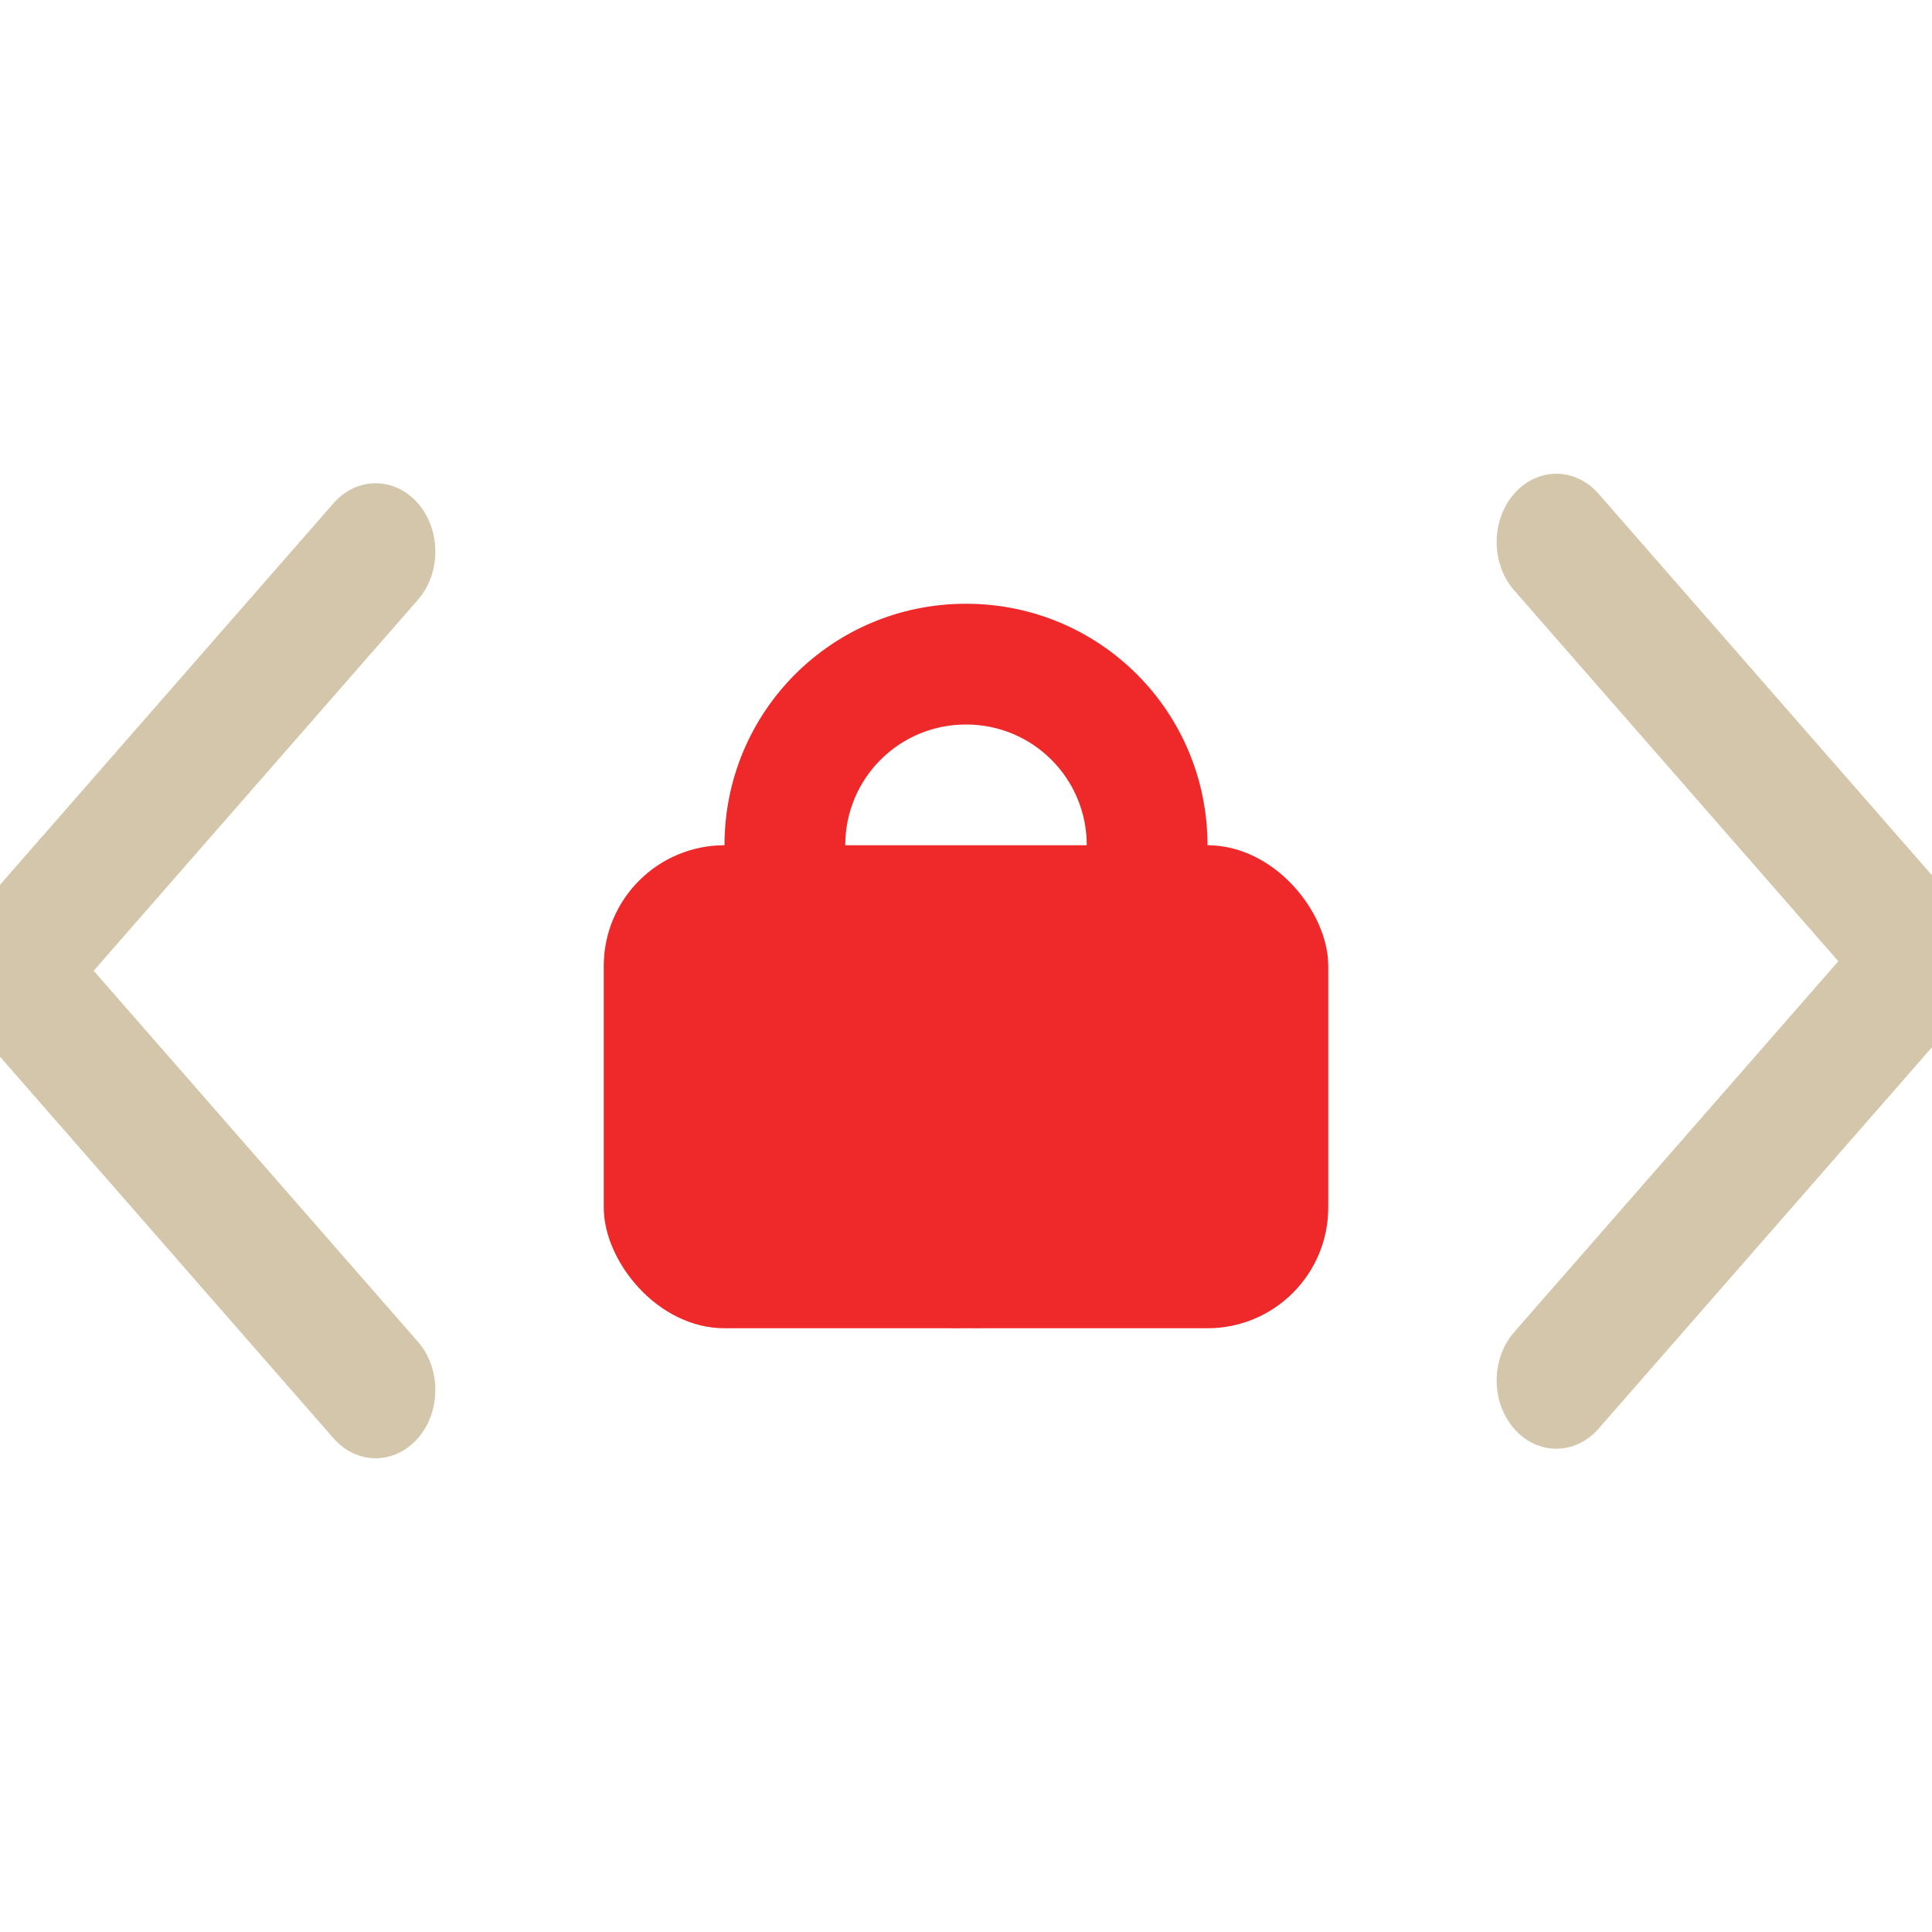 <svg width="16" height="16" version="1.1" xmlns="http://www.w3.org/2000/svg">
 <g transform="translate(0 2)" fill="#D3C6AA" stroke-width="1.5">
  <g transform="matrix(.437 0 0 .5 -145.4 -266.68)">
   <g transform="matrix(0,-1.083,-1.083,0,1464.7,557.15)" fill="#D3C6AA" stroke-width="1.5">
    <g transform="matrix(0 .033 -.033 0 18.269 1034.4)" fill="#D3C6AA" stroke-width="1.5">
     <path d="m345.44 248.29-194.29 194.28c-12.359 12.365-32.397 12.365-44.75 0-12.354-12.354-12.354-32.391 0-44.744l171.91-171.91-171.91-171.9c-12.354-12.359-12.354-32.394 0-44.748 12.354-12.359 32.391-12.359 44.75 0l194.29 194.28c6.177 6.18 9.262 14.271 9.262 22.366 0 8.099-3.091 16.196-9.267 22.373z" fill="#D3C6AA" stroke-width="1.5"/>
    </g>
   </g>
  </g>
  <g transform="matrix(-.437 0 0 -.5 161.4 278.68)">
   <g transform="matrix(0,-1.083,-1.083,0,1464.7,557.15)" fill="#D3C6AA" stroke-width="1.5">
    <g transform="matrix(0 .033 -.033 0 18.269 1034.4)" fill="#D3C6AA" stroke-width="1.5">
     <path d="m345.44 248.29-194.29 194.28c-12.359 12.365-32.397 12.365-44.75 0-12.354-12.354-12.354-32.391 0-44.744l171.91-171.91-171.91-171.9c-12.354-12.359-12.354-32.394 0-44.748 12.354-12.359 32.391-12.359 44.75 0l194.29 194.28c6.177 6.18 9.262 14.271 9.262 22.366 0 8.099-3.091 16.196-9.267 22.373z" fill="#D3C6AA" stroke-width="1.5"/>
    </g>
   </g>
  </g>
 </g>
 <rect x="5" y="7" width="6" height="4" ry="1" fill="#ef2929" fill-rule="evenodd" style="paint-order:normal"/>
 <path d="m8 5c-1.108 0-2 0.892-2 2v2c0 1.108 0.892 2 2 2-0.554 0-1-0.446-1-1v-3c0-0.554 0.446-1 1-1s1 0.446 1 1v3c0 0.554-0.446 1-1 1 1.108 0 2-0.892 2-2v-2c0-1.108-0.892-2-2-2z" fill="#ef2929" fill-rule="evenodd" style="paint-order:normal"/>
</svg>

